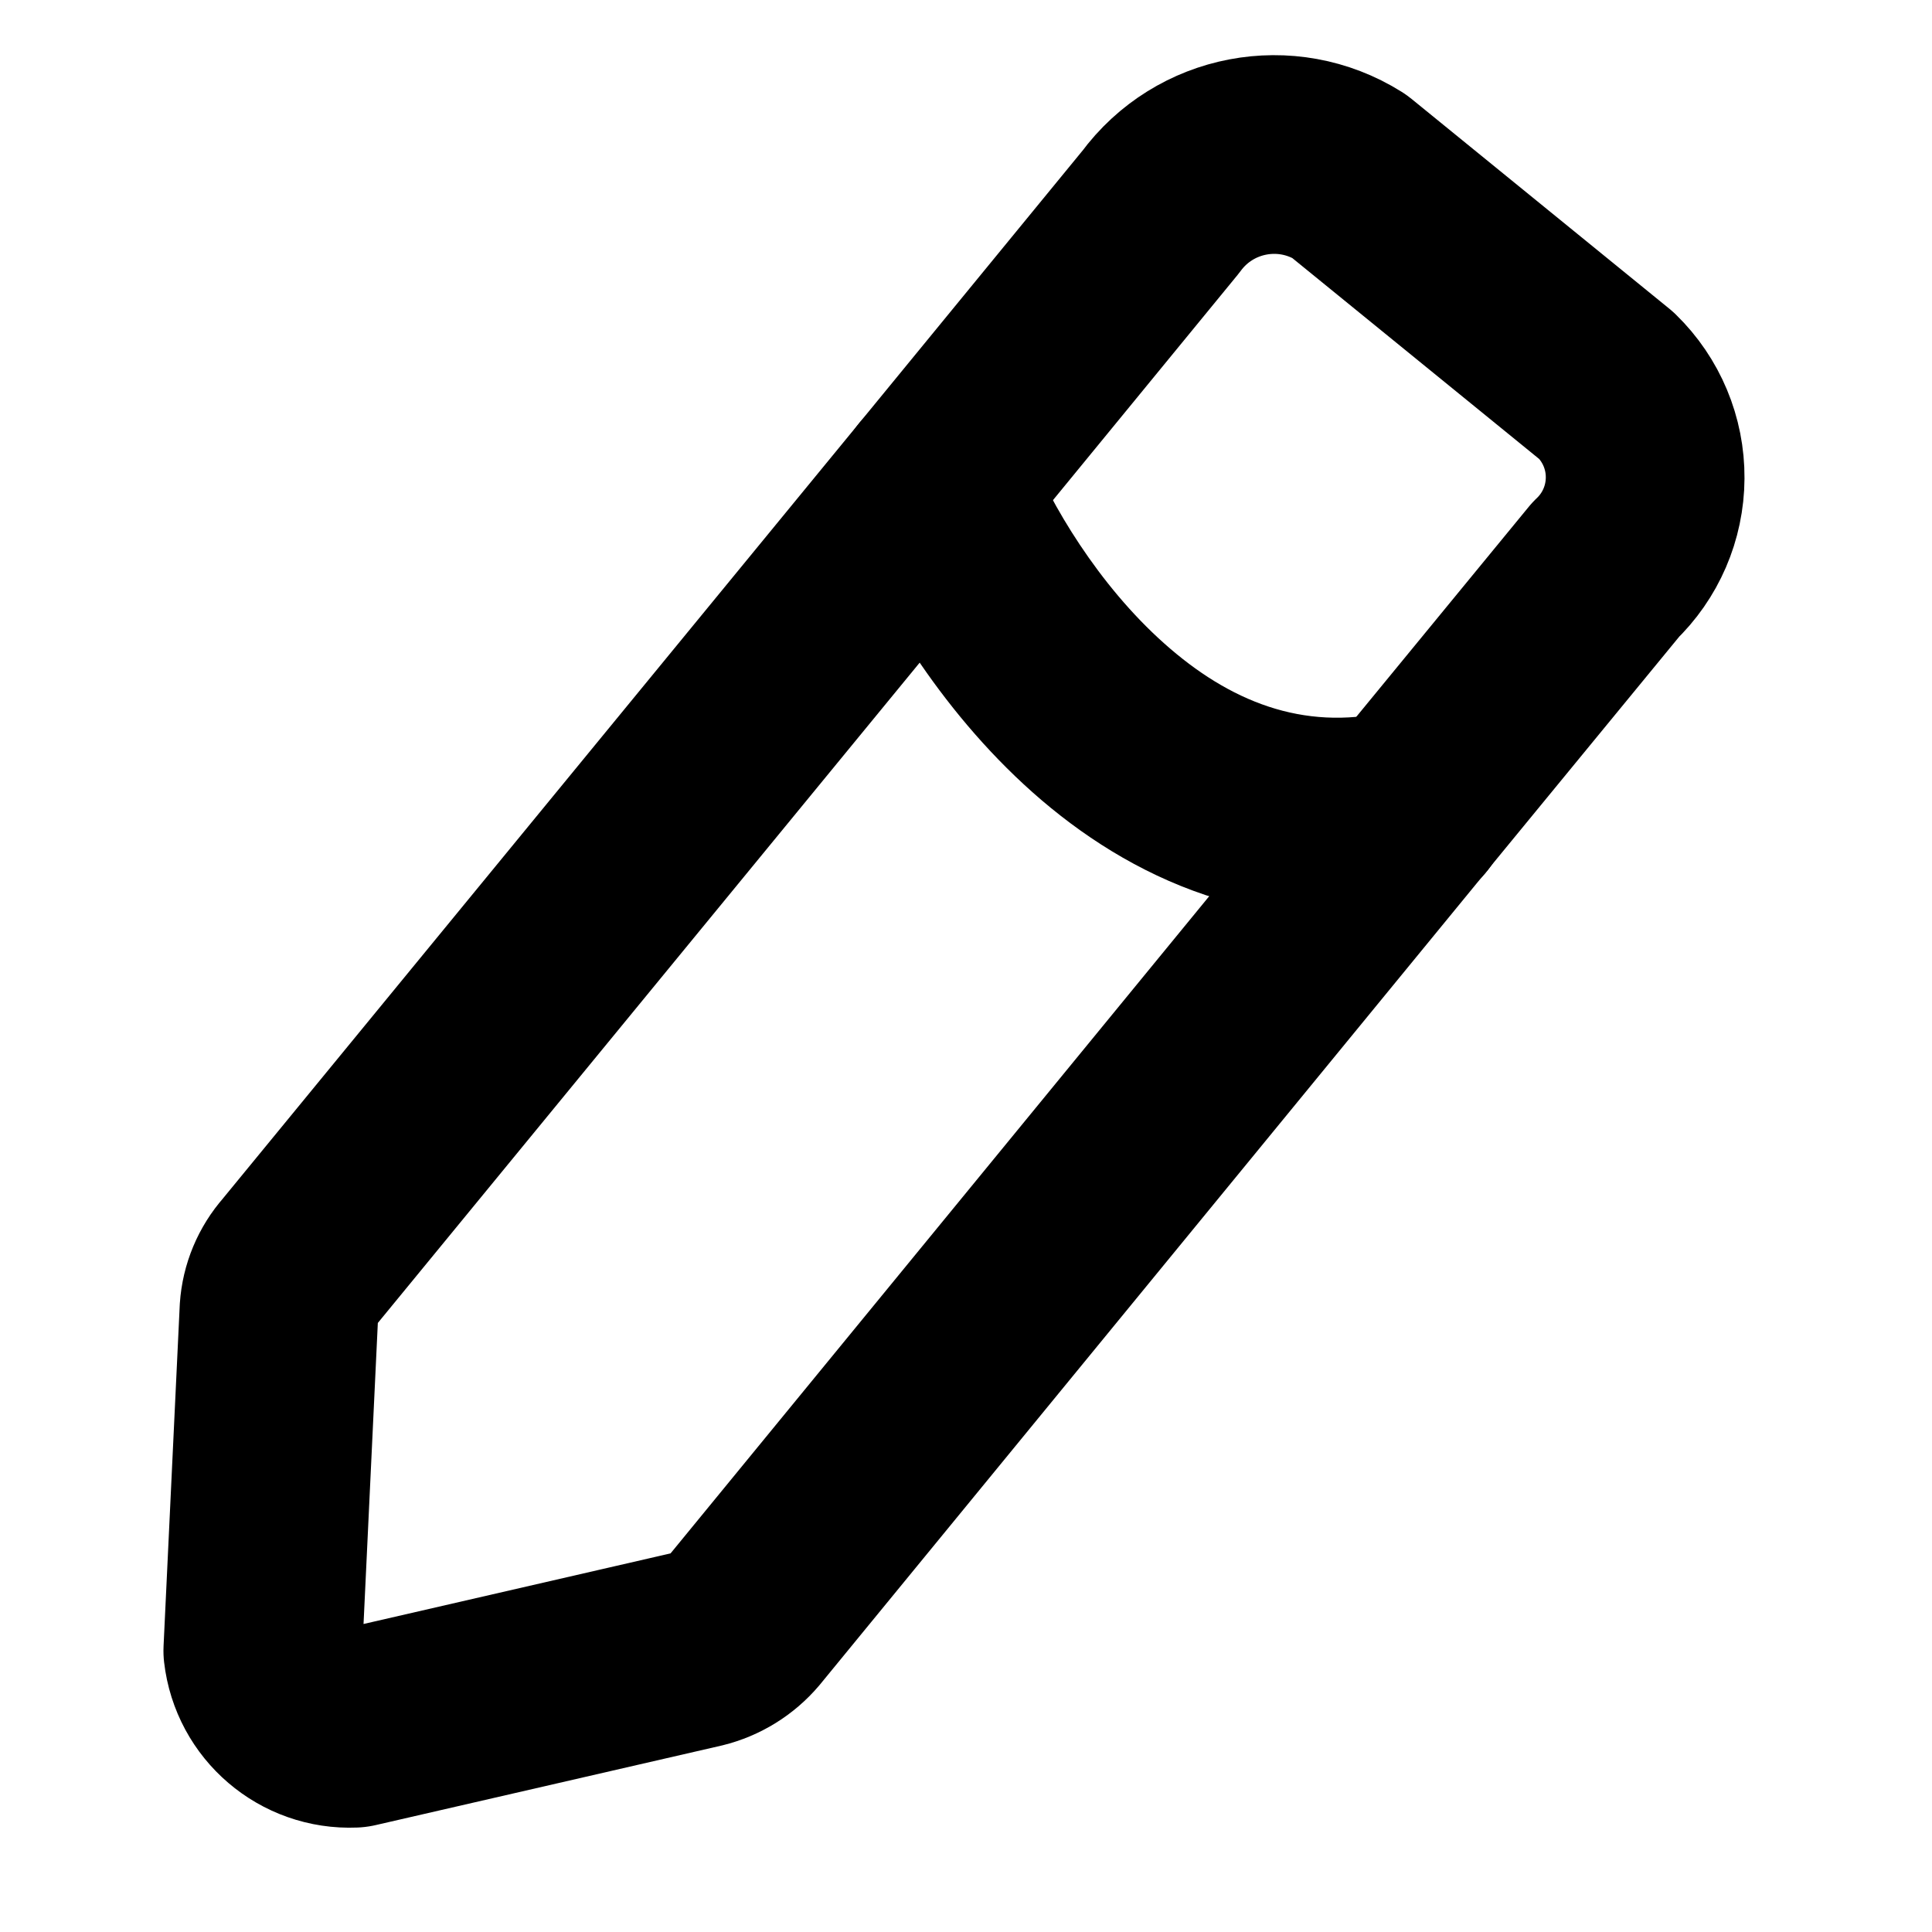 <svg width="40" height="40" viewBox="0 0 40 40" fill="none" xmlns="http://www.w3.org/2000/svg">
<path fill-rule="evenodd" clip-rule="evenodd" d="M27.927 3.644L33.262 7.986C33.777 8.488 34.066 9.178 34.061 9.897C34.057 10.617 33.761 11.303 33.24 11.799L29.186 16.736L15.389 33.569C15.15 33.85 14.829 34.049 14.47 34.137L7.317 35.782C6.368 35.822 5.549 35.122 5.441 34.178L5.776 27.12C5.8 26.76 5.943 26.418 6.182 26.147L19.383 10.06L24.032 4.388C24.935 3.158 26.634 2.834 27.927 3.644Z" stroke="black" stroke-width="4.114" stroke-linecap="round" stroke-linejoin="round"/>
<path d="M21.291 9.292C20.865 8.238 19.666 7.729 18.613 8.154C17.559 8.579 17.05 9.778 17.475 10.832L21.291 9.292ZM29.639 18.753C30.747 18.502 31.443 17.401 31.192 16.293C30.942 15.184 29.841 14.489 28.733 14.739L29.639 18.753ZM17.475 10.832C18.113 12.412 19.424 14.666 21.376 16.402C23.363 18.169 26.193 19.531 29.639 18.753L28.733 14.739C26.97 15.138 25.447 14.517 24.11 13.327C22.736 12.106 21.749 10.429 21.291 9.292L17.475 10.832Z" fill="black"/>
</svg>
